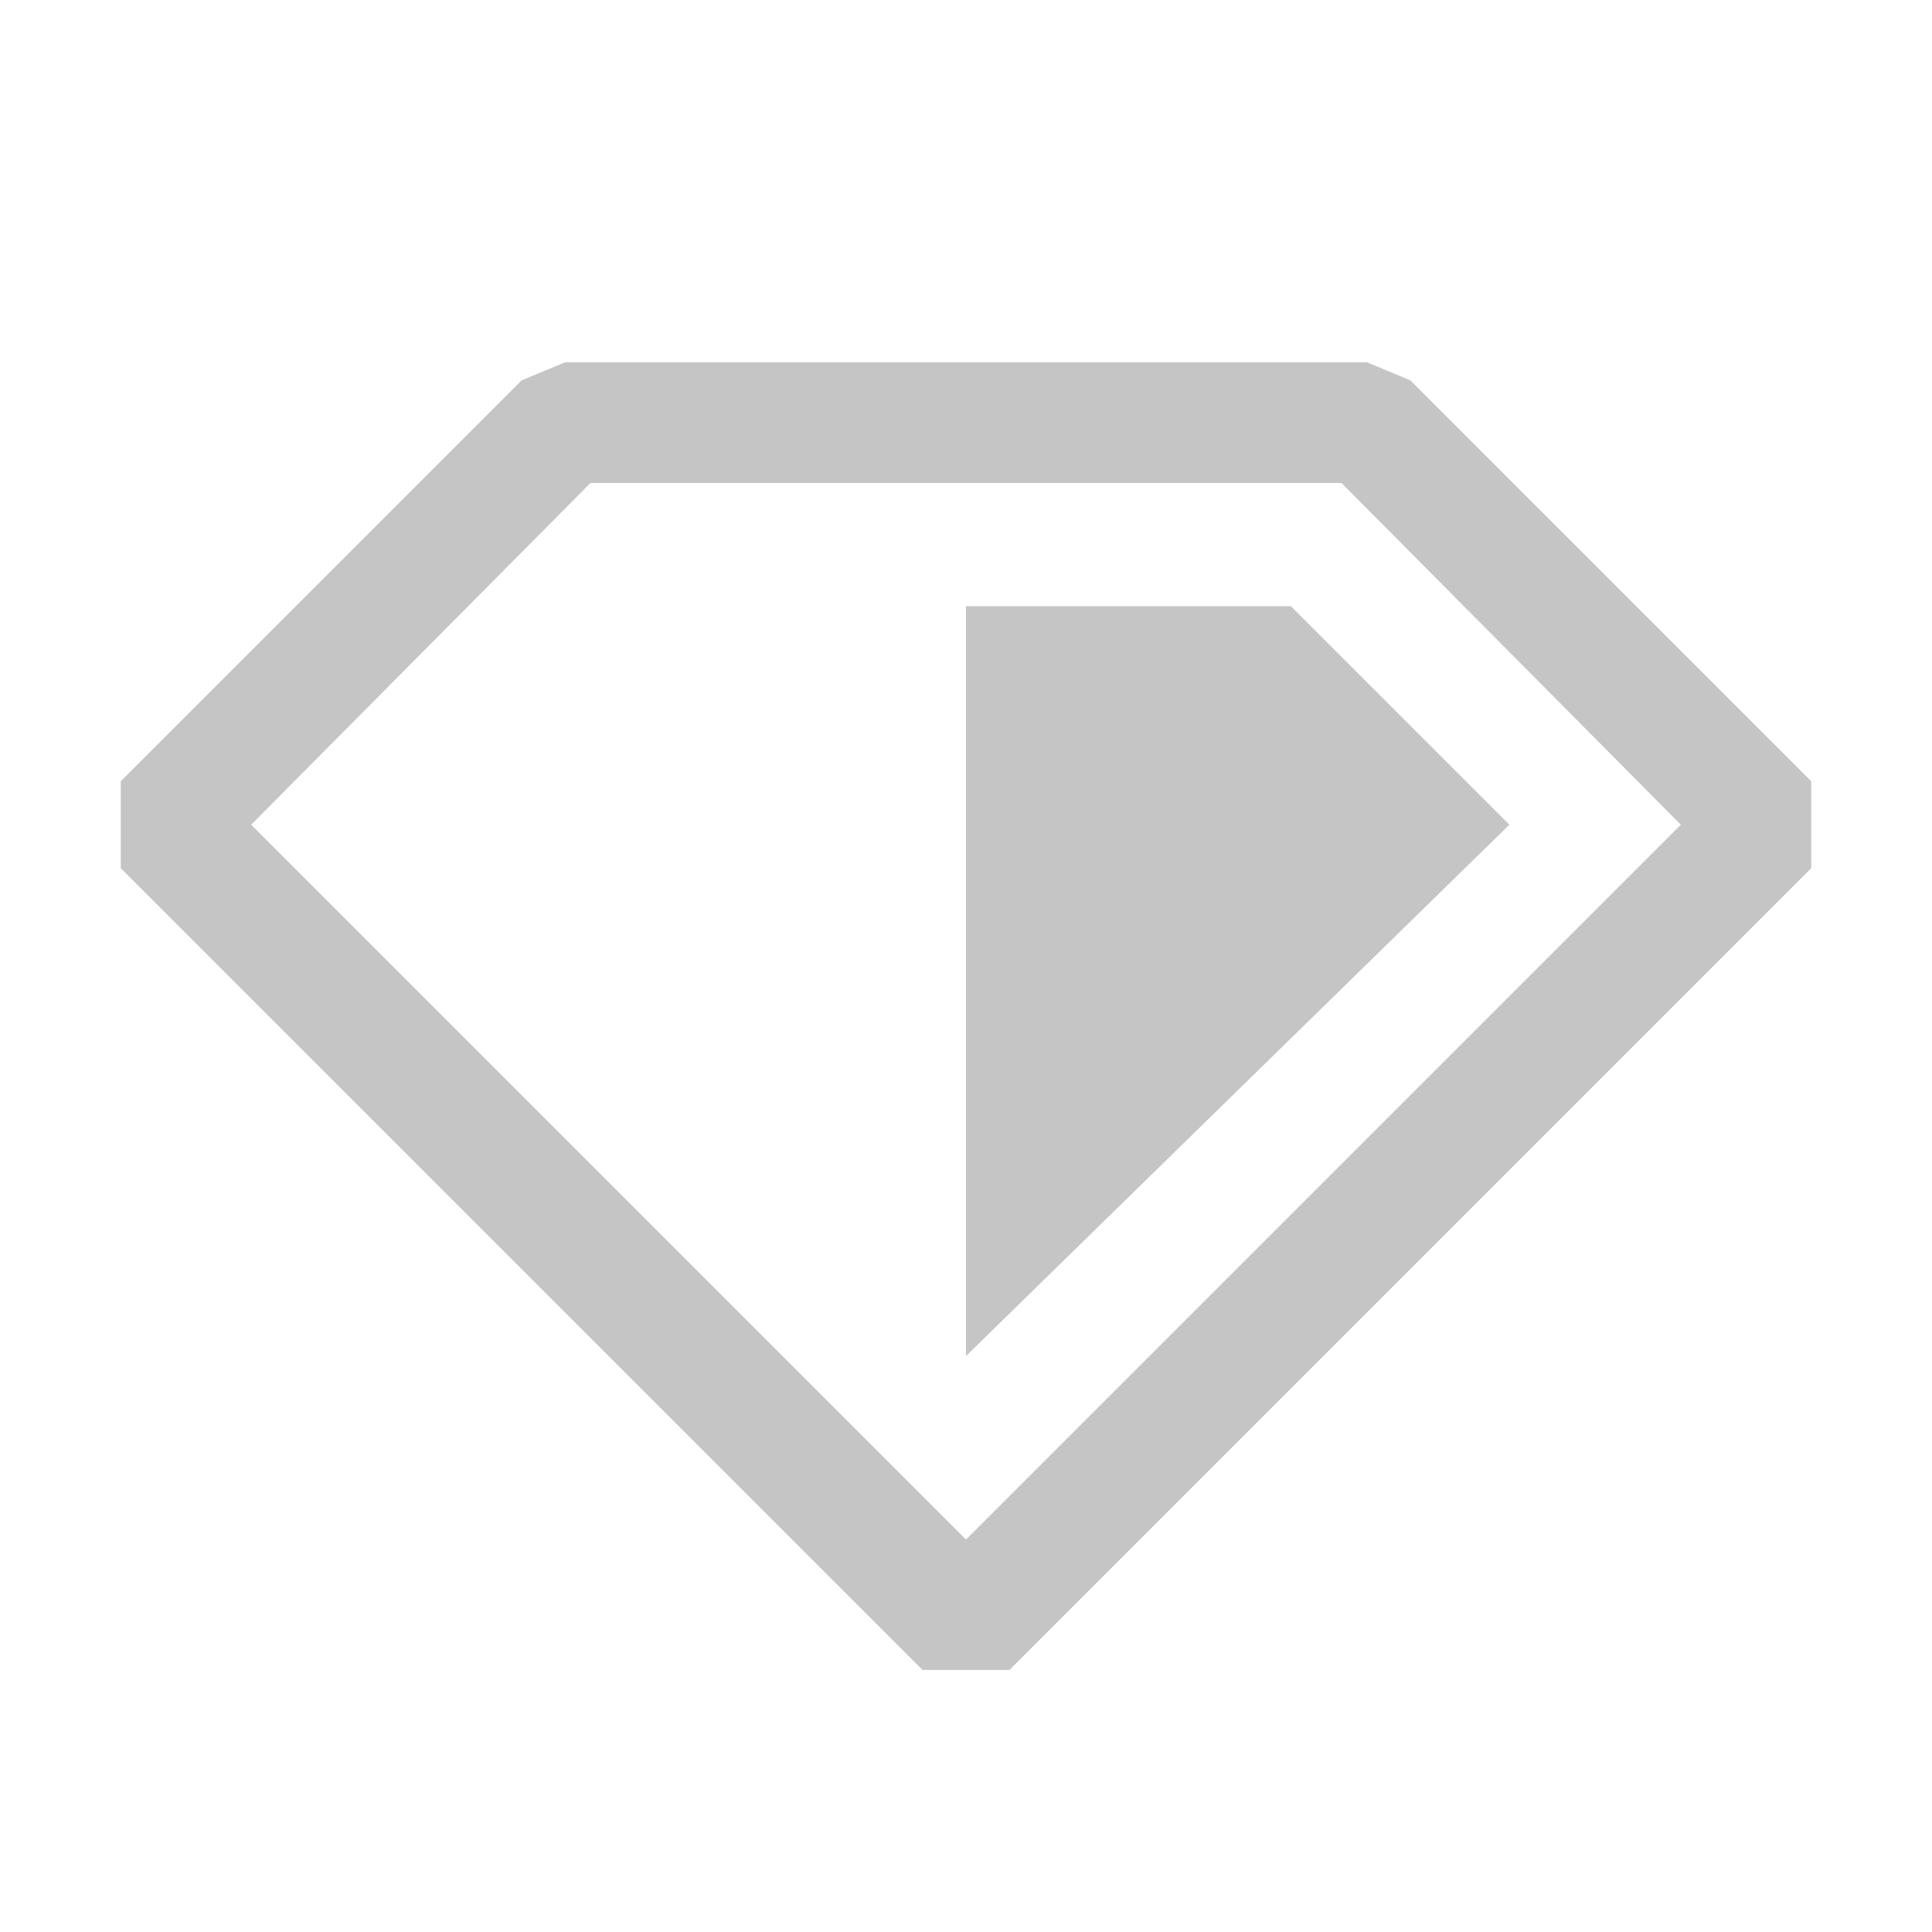 <svg width="16" height="16" viewBox="0 0 16 16" fill="none" xmlns="http://www.w3.org/2000/svg">
<path fill-rule="evenodd" clip-rule="evenodd" d="M1 7.19L7.64 13.83H8.36L15 7.19V6.47L11.68 3.15L11.32 3H4.68L4.32 3.15L1 6.47V7.19ZM8 12.75L2.08 6.83L4.89 4H11.11L13.92 6.83L8 12.75ZM8 5.02H10.69L12.5 6.83L8 11.23V5.02Z" fill="#C5C5C5"/>
</svg>

